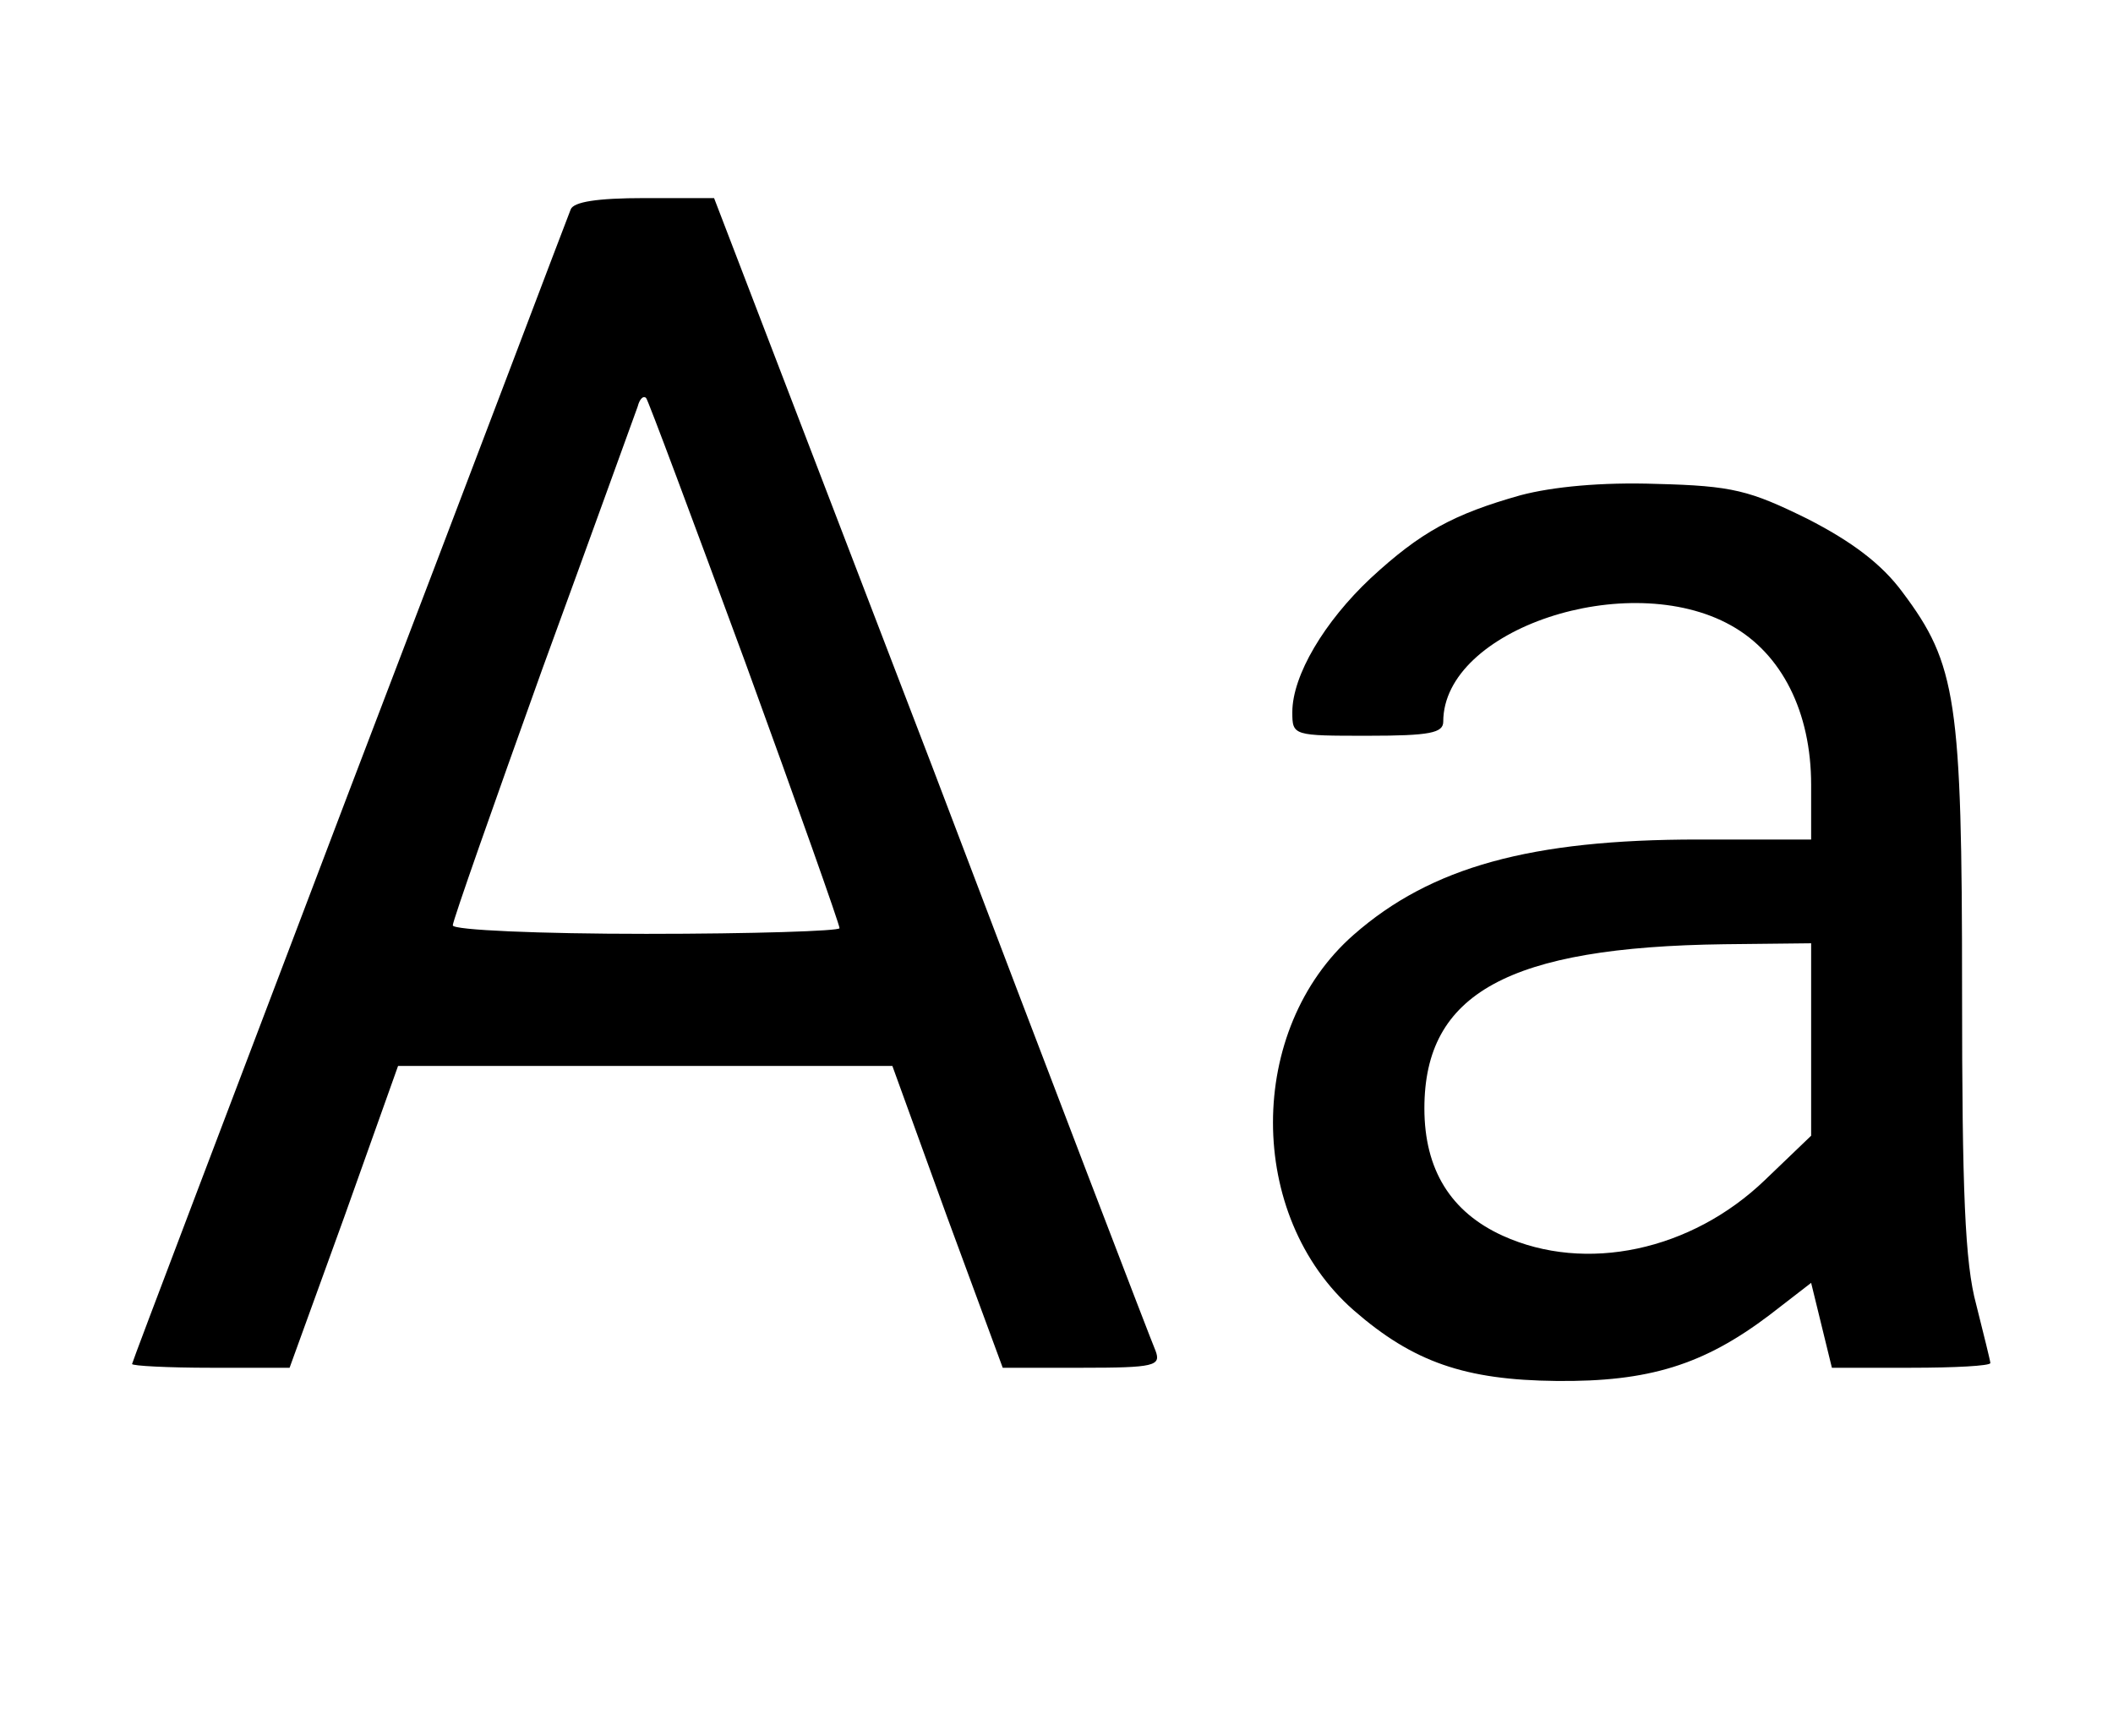 <?xml version="1.0" standalone="no"?>
<svg version="1.0" xmlns="http://www.w3.org/2000/svg"
 width="224" height="184" viewBox="0 0 224 184"
 preserveAspectRatio="xMidYMid meet">

<g transform="translate(0,184) scale(0.1,-0.1)"
fill="#000000" stroke="none">
<path d="M605 1618 c-3 -7 -108 -285 -235 -617 -126 -332 -230 -605 -230 -607
0 -2 38 -4 84 -4 l83 0 58 160 57 160 262 0 262 0 58 -160 59 -160 84 0 c77 0
84 2 78 18 -4 9 -111 288 -237 620 l-231 602 -74 0 c-50 0 -75 -4 -78 -12z
m185 -480 c55 -151 100 -278 100 -282 0 -3 -92 -6 -205 -6 -113 0 -205 4 -205
9 0 5 43 127 95 272 53 145 98 270 101 278 2 8 6 12 9 9 2 -2 49 -128 105
-280z"/>
<path d="M1612 1315 c-71 -20 -106 -39 -159 -88 -49 -46 -83 -103 -83 -142 0
-25 1 -25 80 -25 66 0 80 3 80 15 0 98 196 163 305 102 54 -30 85 -92 85 -169
l0 -58 -120 0 c-177 0 -283 -29 -365 -101 -114 -100 -114 -298 0 -398 63 -55
118 -74 215 -75 98 -1 156 17 226 70 l44 34 11 -45 11 -45 84 0 c46 0 84 2 84
5 0 2 -7 30 -15 62 -12 44 -15 120 -15 333 0 308 -6 346 -63 422 -22 30 -54
54 -101 78 -61 30 -79 35 -160 37 -58 2 -110 -3 -144 -12z m308 -577 l0 -102
-49 -47 c-78 -75 -190 -99 -278 -59 -55 25 -83 70 -83 135 0 122 89 171 318
174 l92 1 0 -102z"/>
</g>
</svg>
